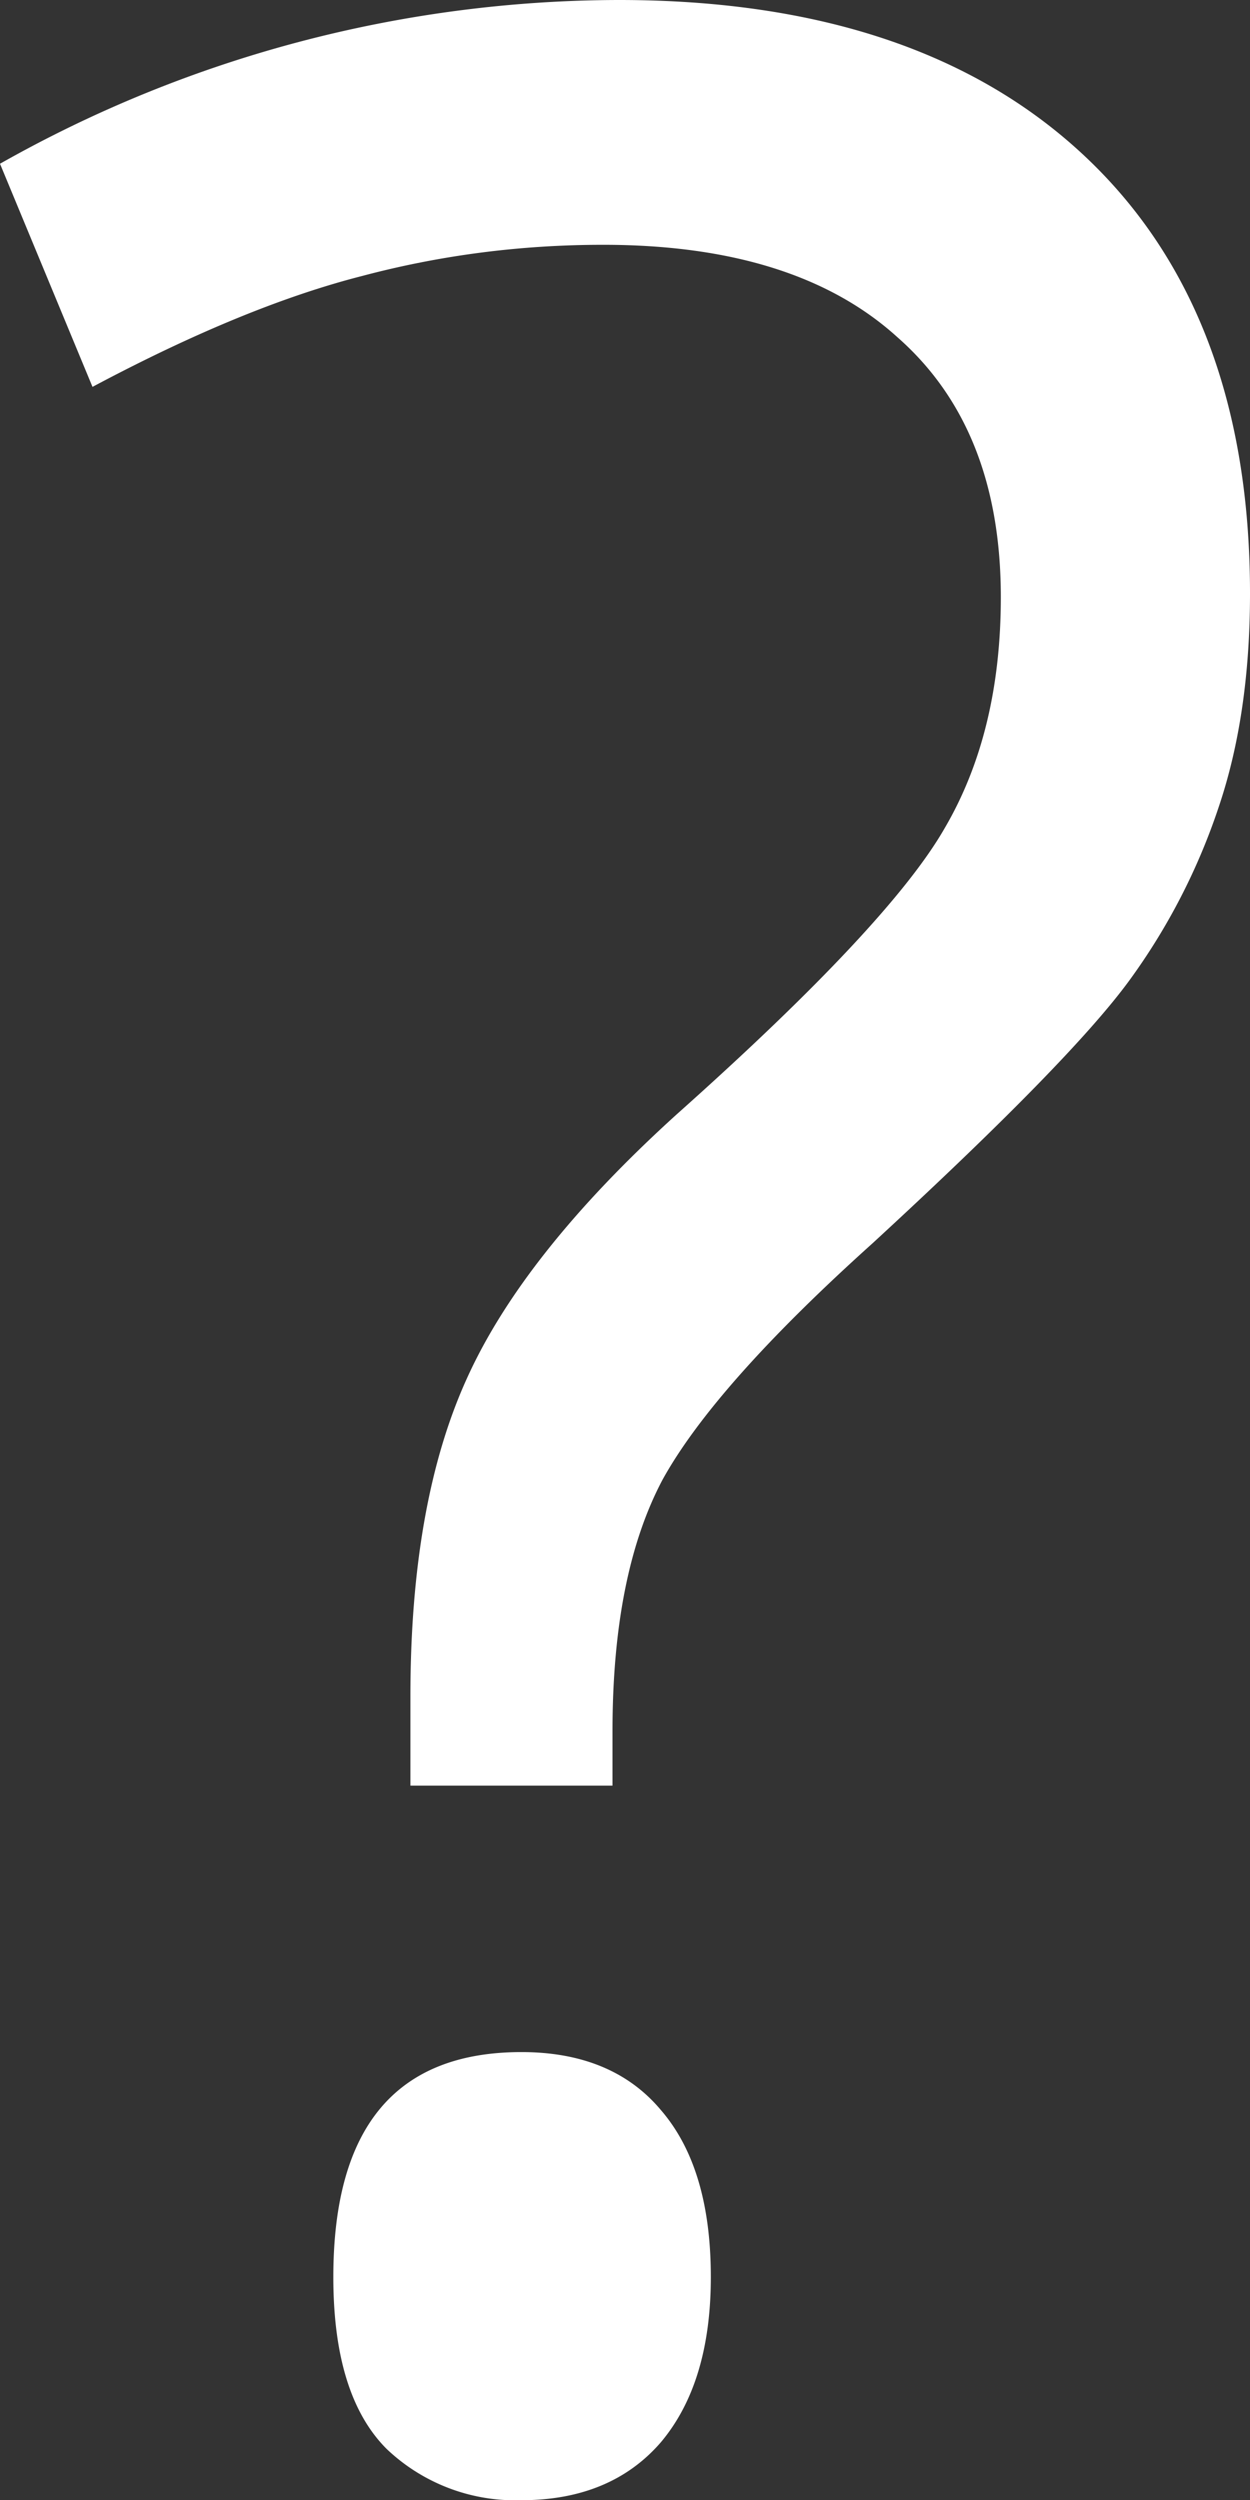 <svg width="6" height="12" fill="none" xmlns="http://www.w3.org/2000/svg"><rect width="100%" height="100%" fill="#333333" stroke="none"/><path d="M1.97 8.571v-.428c0-.62.09-1.127.27-1.524.181-.402.517-.825 1.008-1.27.682-.608 1.11-1.066 1.286-1.373.18-.307.27-.677.27-1.11 0-.54-.165-.956-.496-1.247-.326-.296-.797-.444-1.413-.444-.396 0-.782.05-1.158.15-.376.096-.807.273-1.293.532L0 .786A6.054 6.054 0 0 1 2.97 0c.957 0 1.702.249 2.233.746.531.497.797 1.198.797 2.103 0 .386-.05.728-.15 1.024a3.041 3.041 0 0 1-.429.833c-.19.26-.601.68-1.233 1.262-.506.455-.842.834-1.008 1.135-.16.302-.24.704-.24 1.207v.261h-.97zM1.6 10.93c0-.72.301-1.08.903-1.08.29 0 .514.093.669.278.16.185.24.452.24.802 0 .338-.08.603-.24.793-.16.185-.384.278-.67.278a.895.895 0 0 1-.646-.246c-.17-.17-.256-.444-.256-.825z" fill="#fff"/></svg>